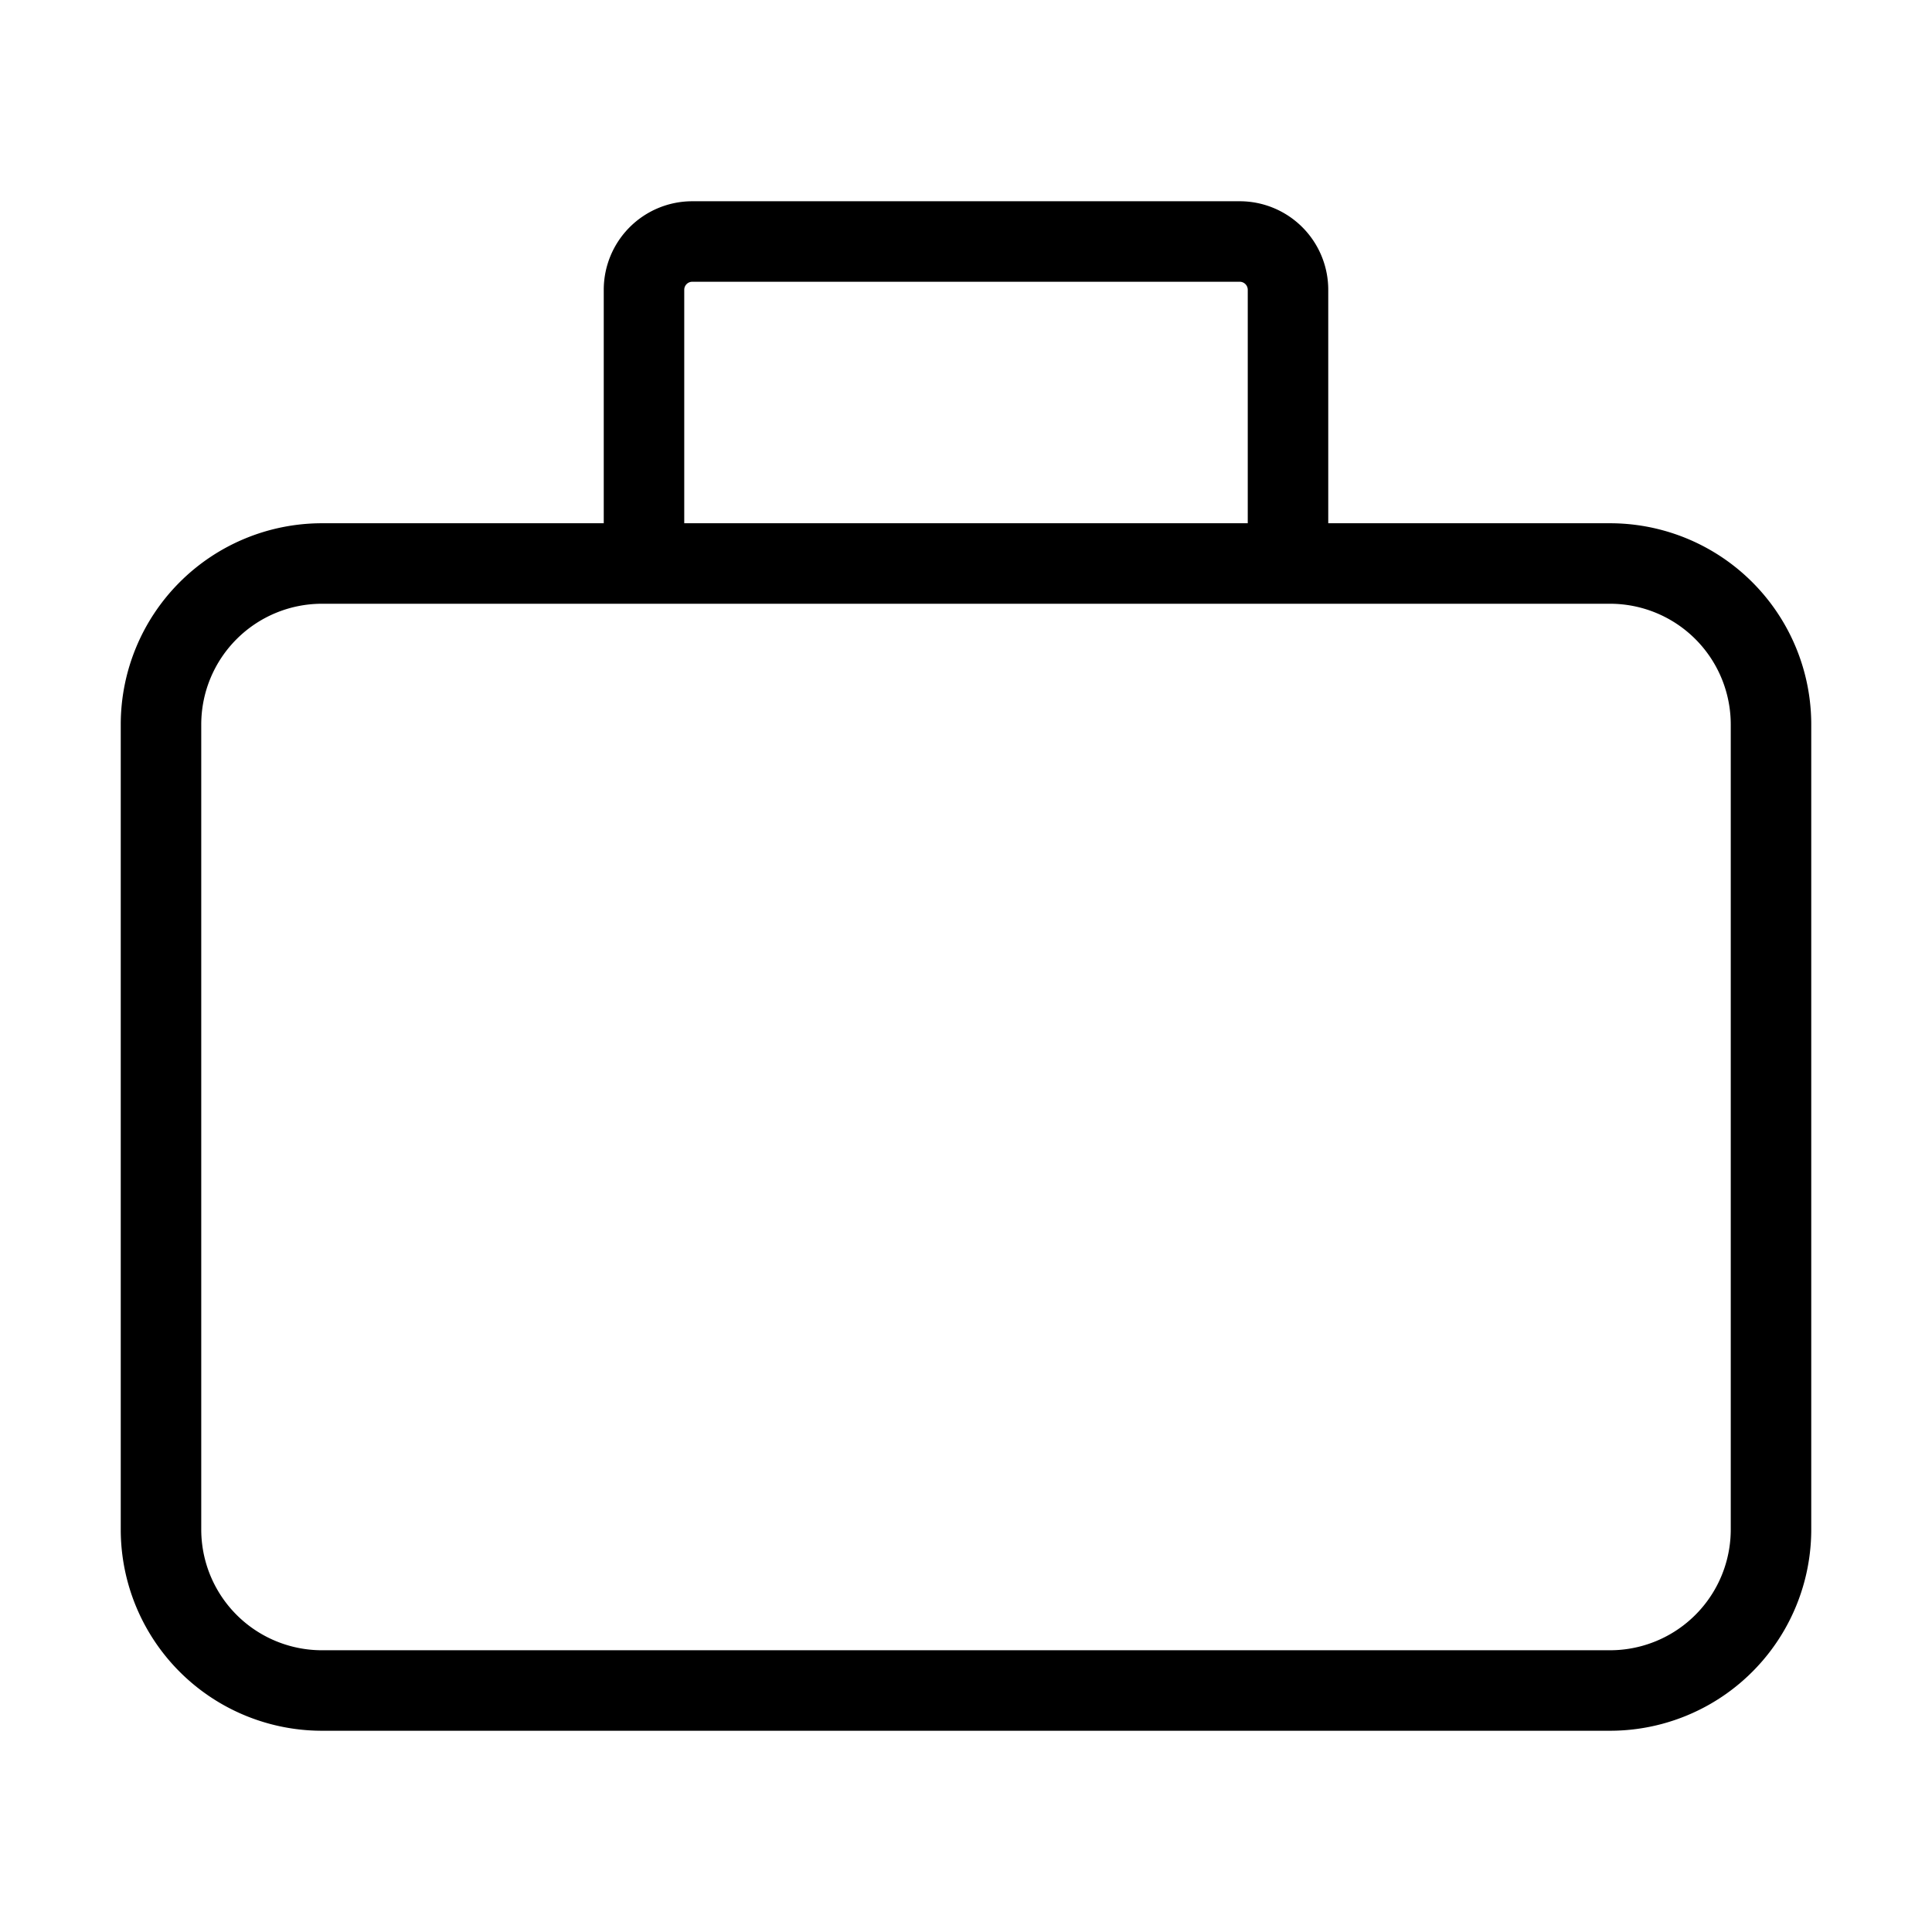 <svg width="32" height="32" fill="none" stroke="currentColor" stroke-width="1" viewBox="0 0 24 24" xmlns="http://www.w3.org/2000/svg">
   <path d="M8 7h8M8 7H4a2 2 0 0 0-2 2v10a2 2 0 0 0 2 2h16a2 2 0 0 0 2-2V9a2 2 0 0 0-2-2H8Zm0 0V3.6a.6.6 0 0 1 .6-.6h6.8a.6.6 0 0 1 .6.6V7H8Z"></path>
</svg>